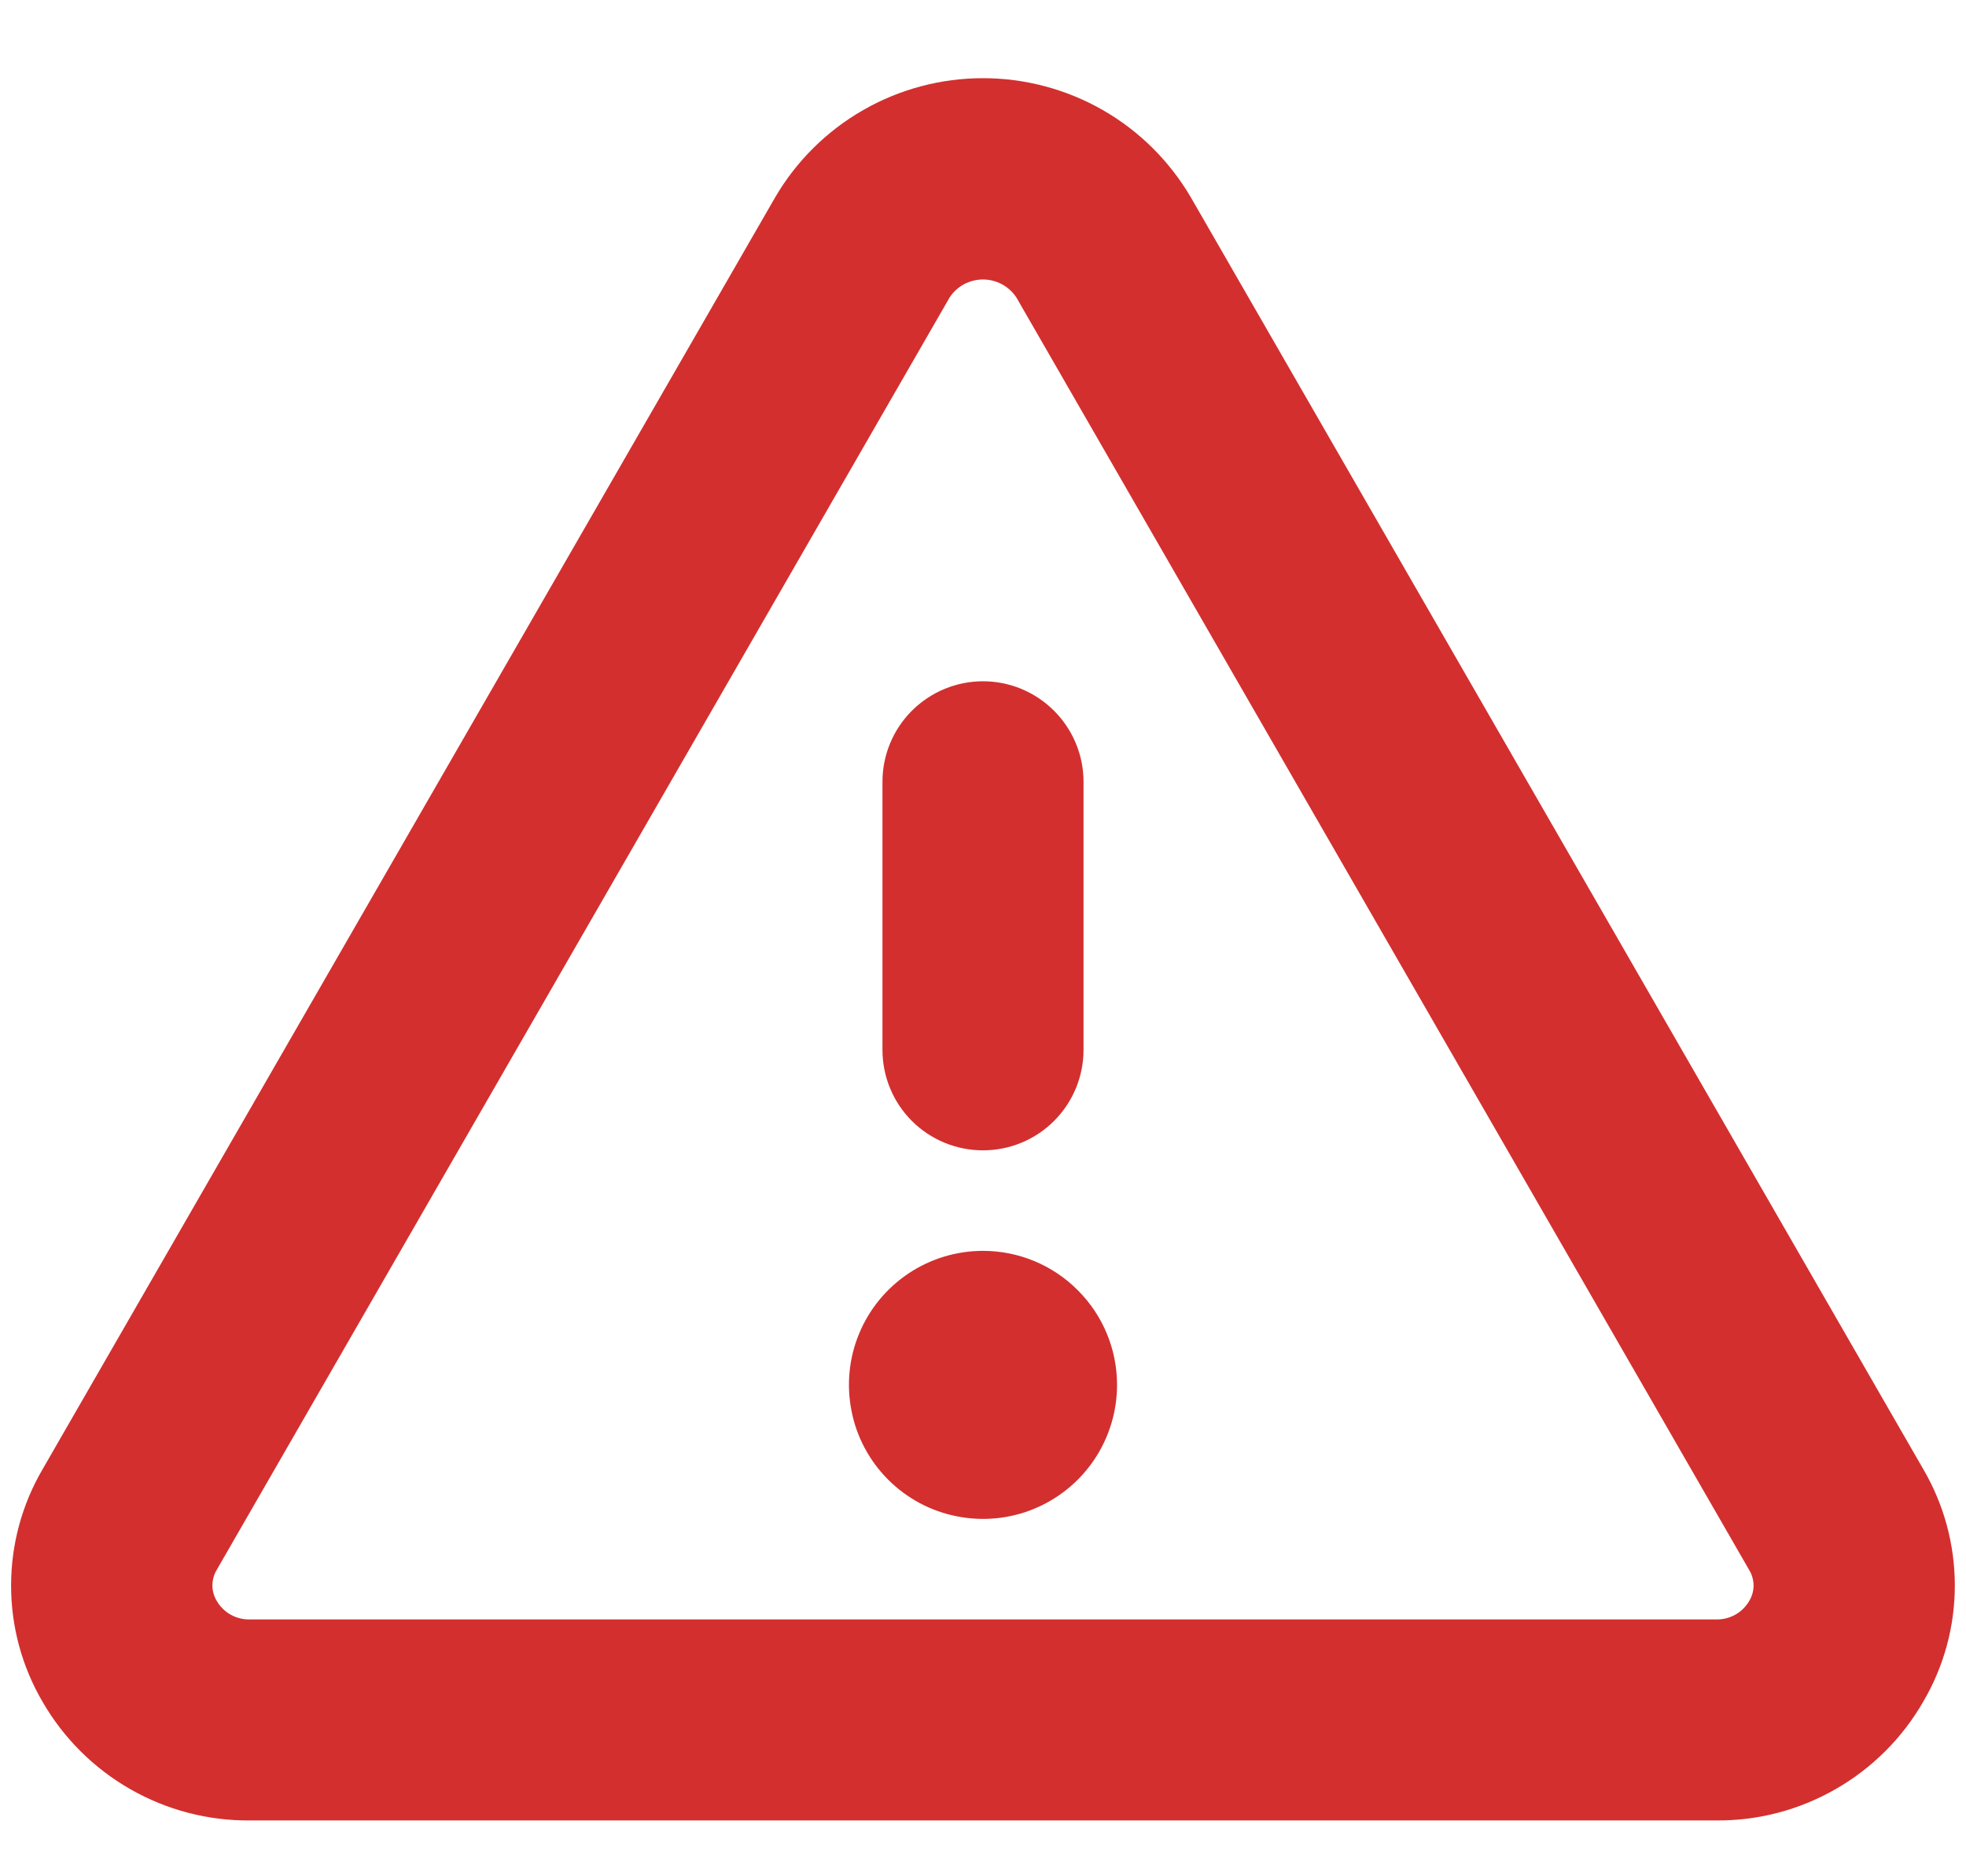<svg xmlns="http://www.w3.org/2000/svg" width="22" height="21" viewBox="0 0 22 21" fill="none">
  <path d="M21.524 16.447L13.326 2.209C13.088 1.803 12.749 1.466 12.341 1.232C11.932 0.998 11.47 0.875 11 0.875C10.529 0.875 10.067 0.998 9.659 1.232C9.251 1.466 8.911 1.803 8.674 2.209L0.475 16.447C0.245 16.841 0.124 17.29 0.124 17.746C0.124 18.203 0.245 18.651 0.475 19.045C0.71 19.453 1.049 19.791 1.458 20.025C1.867 20.259 2.33 20.38 2.801 20.375H19.198C19.669 20.38 20.132 20.259 20.54 20.025C20.949 19.791 21.288 19.453 21.522 19.045C21.753 18.651 21.875 18.203 21.875 17.746C21.875 17.29 21.754 16.841 21.524 16.447ZM19.574 17.919C19.536 17.984 19.481 18.038 19.415 18.074C19.349 18.11 19.274 18.128 19.199 18.125H2.801C2.726 18.128 2.651 18.11 2.585 18.074C2.519 18.038 2.464 17.984 2.426 17.919C2.394 17.866 2.377 17.806 2.377 17.744C2.377 17.683 2.394 17.622 2.426 17.569L10.625 3.332C10.665 3.269 10.721 3.218 10.786 3.182C10.852 3.147 10.925 3.128 11 3.128C11.074 3.128 11.148 3.147 11.213 3.182C11.279 3.218 11.334 3.269 11.375 3.332L19.572 17.569C19.605 17.622 19.622 17.682 19.623 17.744C19.623 17.806 19.606 17.866 19.574 17.919ZM9.875 11.75V8.75C9.875 8.452 9.993 8.166 10.204 7.955C10.415 7.744 10.701 7.625 11 7.625C11.298 7.625 11.584 7.744 11.795 7.955C12.006 8.166 12.125 8.452 12.125 8.75V11.75C12.125 12.049 12.006 12.335 11.795 12.546C11.584 12.757 11.298 12.875 11 12.875C10.701 12.875 10.415 12.757 10.204 12.546C9.993 12.335 9.875 12.049 9.875 11.75ZM12.5 15.5C12.5 15.797 12.412 16.087 12.247 16.334C12.082 16.58 11.848 16.773 11.574 16.886C11.3 17 10.998 17.029 10.707 16.971C10.416 16.914 10.149 16.771 9.939 16.561C9.729 16.351 9.586 16.084 9.529 15.793C9.471 15.502 9.5 15.2 9.614 14.926C9.727 14.652 9.92 14.418 10.166 14.253C10.413 14.088 10.703 14 11 14C11.398 14 11.779 14.158 12.06 14.44C12.342 14.721 12.5 15.102 12.5 15.5Z" fill="#D32F2F"/>
</svg>